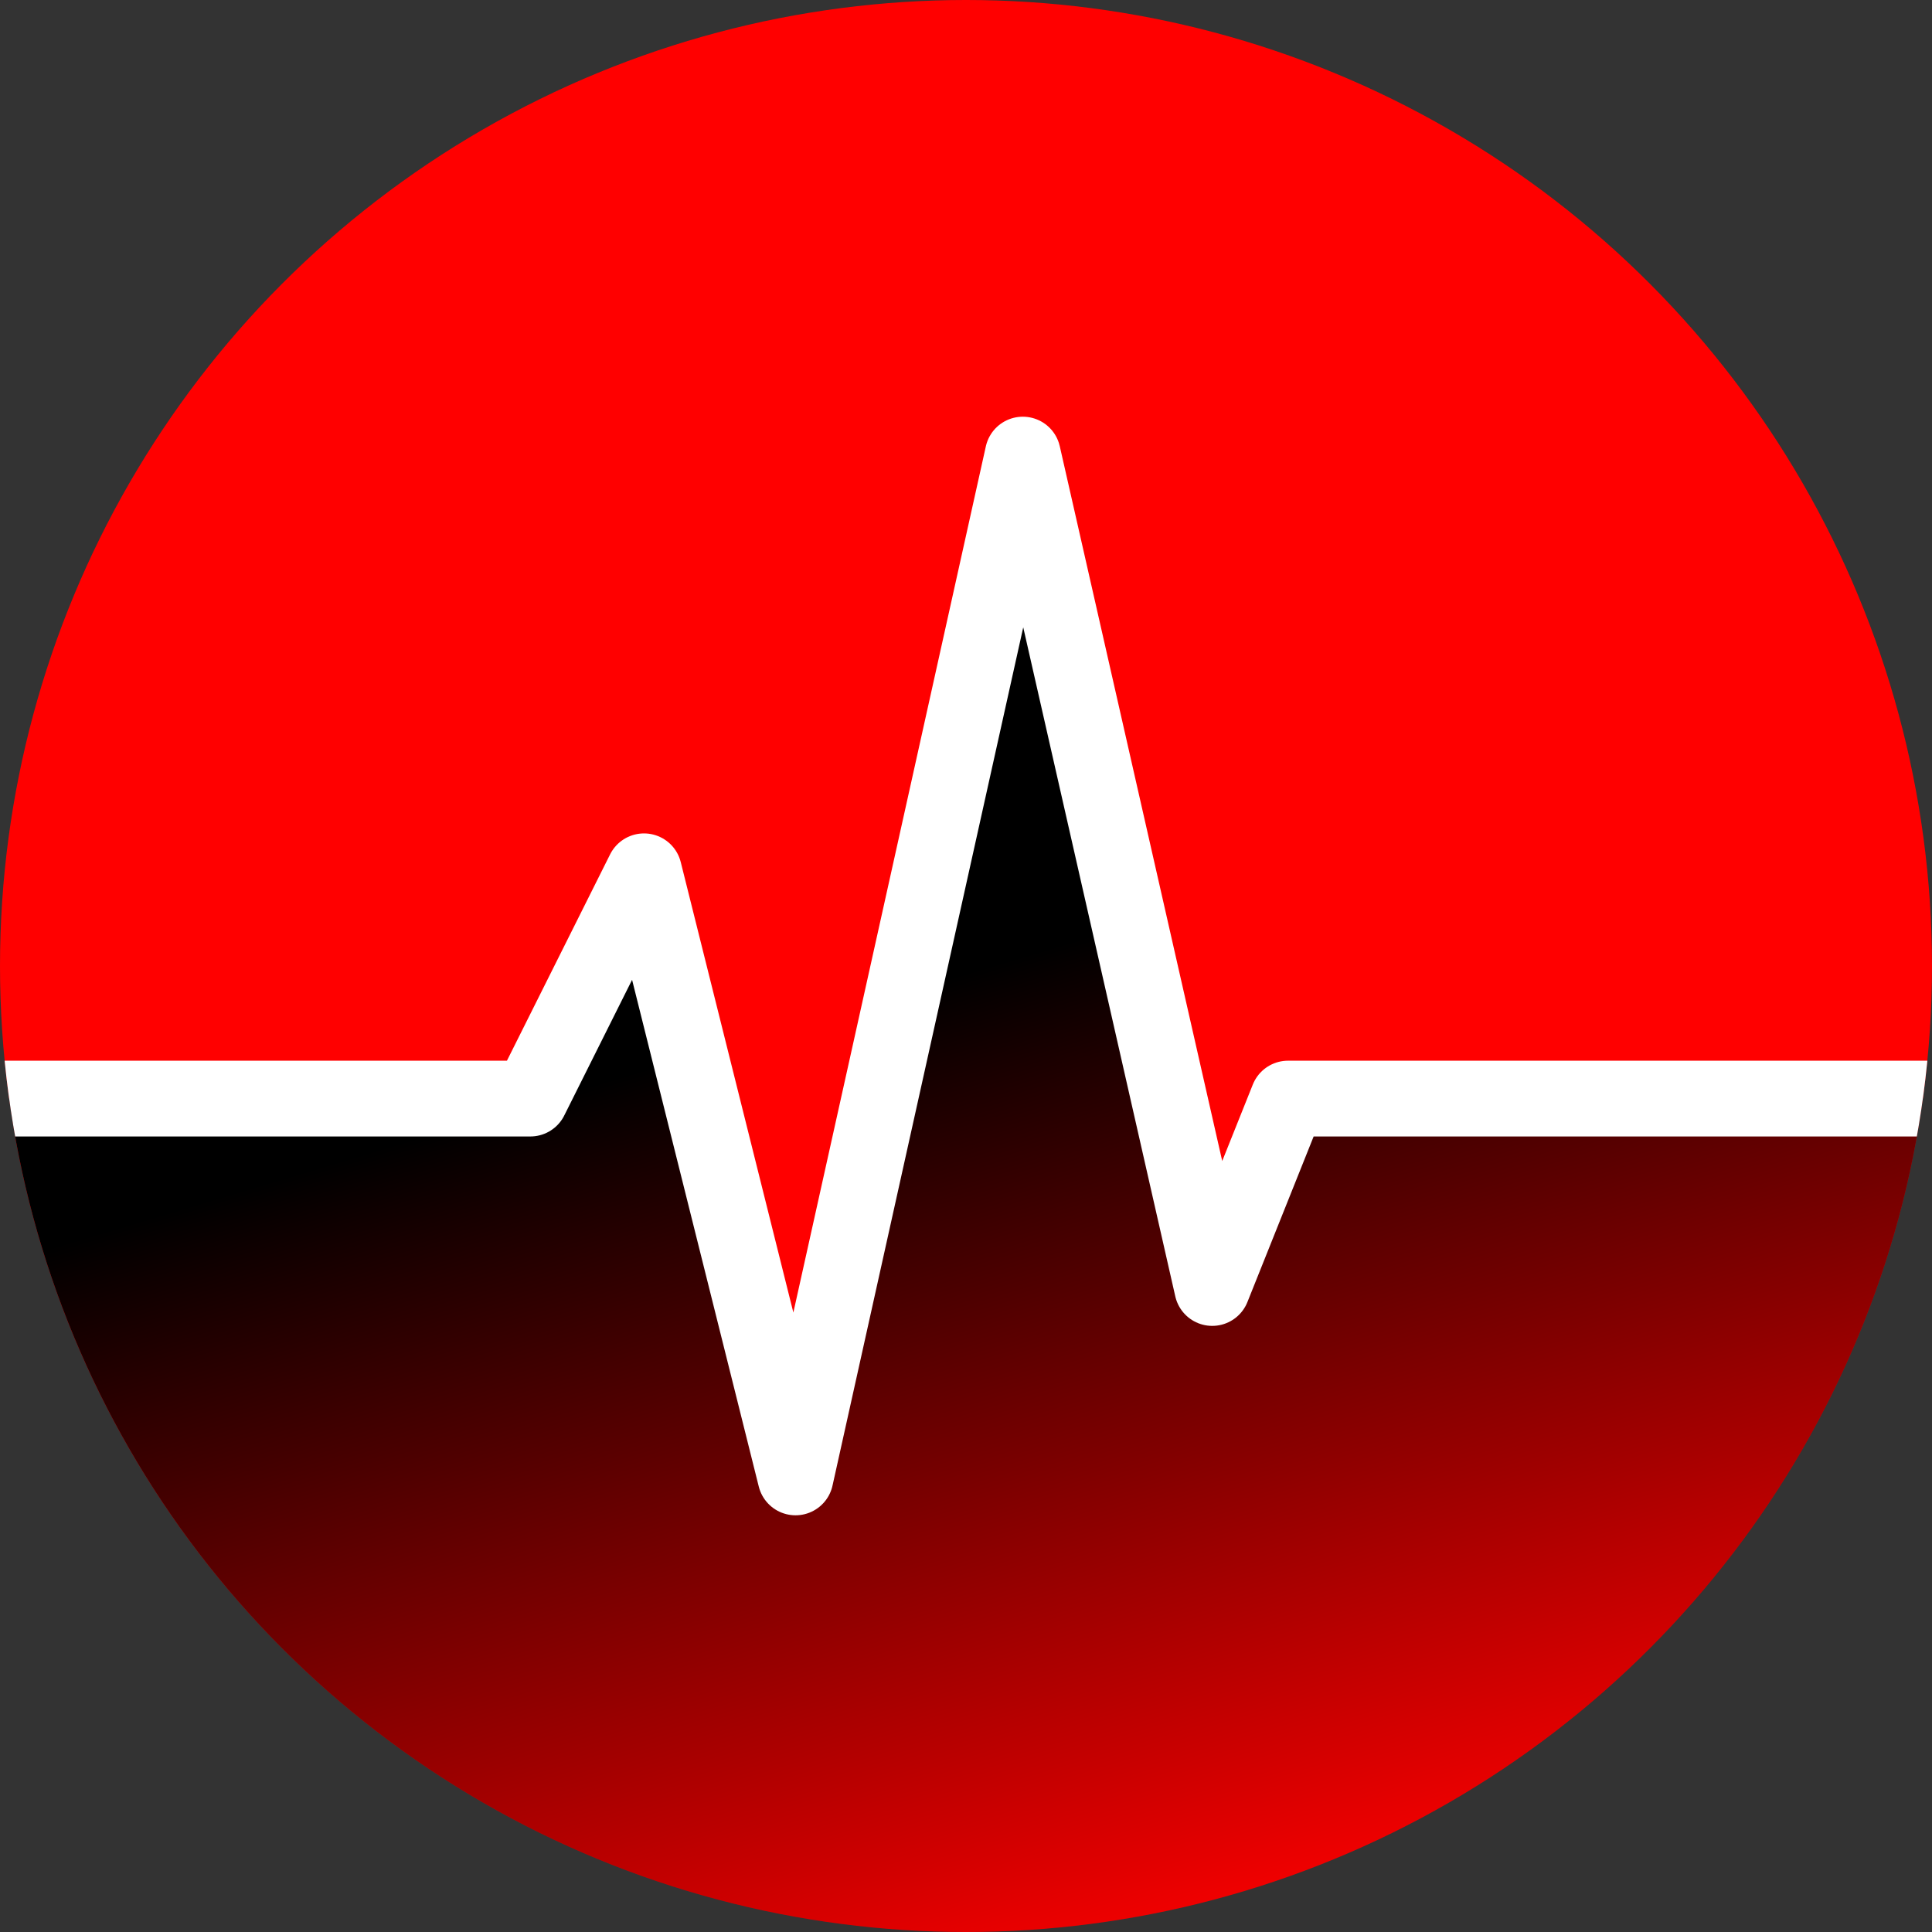 <?xml version="1.0" encoding="UTF-8" standalone="no"?>
<svg
   xmlns:dc="http://purl.org/dc/elements/1.1/"
   xmlns:cc="http://creativecommons.org/ns#"
   xmlns:rdf="http://www.w3.org/1999/02/22-rdf-syntax-ns#"
   xmlns:svg="http://www.w3.org/2000/svg"
   xmlns="http://www.w3.org/2000/svg"
   xmlns:xlink="http://www.w3.org/1999/xlink"
   xmlns:sodipodi="http://sodipodi.sourceforge.net/DTD/sodipodi-0.dtd"
   xmlns:inkscape="http://www.inkscape.org/namespaces/inkscape"
   height="255"
   width="255"
   sodipodi:docname="icon.svg"
   inkscape:version="0.91 r13725"
   version="1.1"
   id="svg3336">
  <rect width="100%" height="100%" fill="#333333" stroke="none"/>
  <sodipodi:namedview
     inkscape:current-layer="svg3336"
     inkscape:window-maximized="1"
     inkscape:window-y="387"
     inkscape:window-x="1680"
     inkscape:cy="94.095017"
     inkscape:cx="129.47916"
     inkscape:zoom="2.3825"
     fit-margin-bottom="0"
     fit-margin-right="0"
     fit-margin-left="0"
     fit-margin-top="0"
     showgrid="false"
     id="namedview3339"
     inkscape:window-height="1155"
     inkscape:window-width="1920"
     inkscape:pageshadow="2"
     inkscape:pageopacity="0"
     guidetolerance="10"
     gridtolerance="10"
     objecttolerance="10"
     borderopacity="1"
     bordercolor="#666666"
     pagecolor="#ffffff" />
  <defs
     id="defs3341">
    <linearGradient
       inkscape:collect="always"
       id="linearGradient6399">
      <stop
         style="stop-color:#000000;stop-opacity:1;"
         offset="0"
         id="stop6401" />
      <stop
         style="stop-color:#000000;stop-opacity:0;"
         offset="1"
         id="stop6403" />
    </linearGradient>
    <linearGradient
       inkscape:collect="always"
       xlink:href="#linearGradient6399"
       id="linearGradient6409"
       x1="132.666"
       y1="126.861"
       x2="171.425"
       y2="256.142"
       gradientUnits="userSpaceOnUse" />
    <clipPath
       clipPathUnits="userSpaceOnUse"
       id="clipPath4498">
      <circle
         cy="127.5"
         cx="127.5"
         id="circle4500"
         style="fill:#000000;fill-opacity:0.941;stroke:none;stroke-width:1.121;stroke-opacity:1"
         r="127.5" />
    </clipPath>
  </defs>
  <g
     id="g4502">
    <circle
       r="127.5"
       cy="127.5"
       cx="127.5"
       id="path3346"
       style="fill:#ff0000;fill-opacity:1;stroke:none;stroke-width:1.121;stroke-opacity:1" />
    <g
       clip-path="url(#clipPath4498)"
       id="g4494">
      <path
         style="fill:url(#linearGradient6409);fill-opacity:1;stroke:none;stroke-width:10;stroke-linecap:butt;stroke-linejoin:round;stroke-opacity:1"
         d="m 255,145 -85,0 -10,25 -25,-110 -30,135 -20,-80 -15,30 -70,0 0.297,140.885 255.495,0 z"
         id="path2987"
         inkscape:connector-curvature="0"
         sodipodi:nodetypes="ccccccccccc" />
      <path
         inkscape:connector-curvature="0"
         id="path5571"
         d="M -6.4999998e-7,145 70,145 l 15,-30 20,80 30,-135 25,110 10,-25 85,0"
         style="fill:none;stroke:#ffffff;stroke-width:10;stroke-linecap:butt;stroke-linejoin:round;stroke-opacity:1" />
    </g>
  </g>
</svg>
